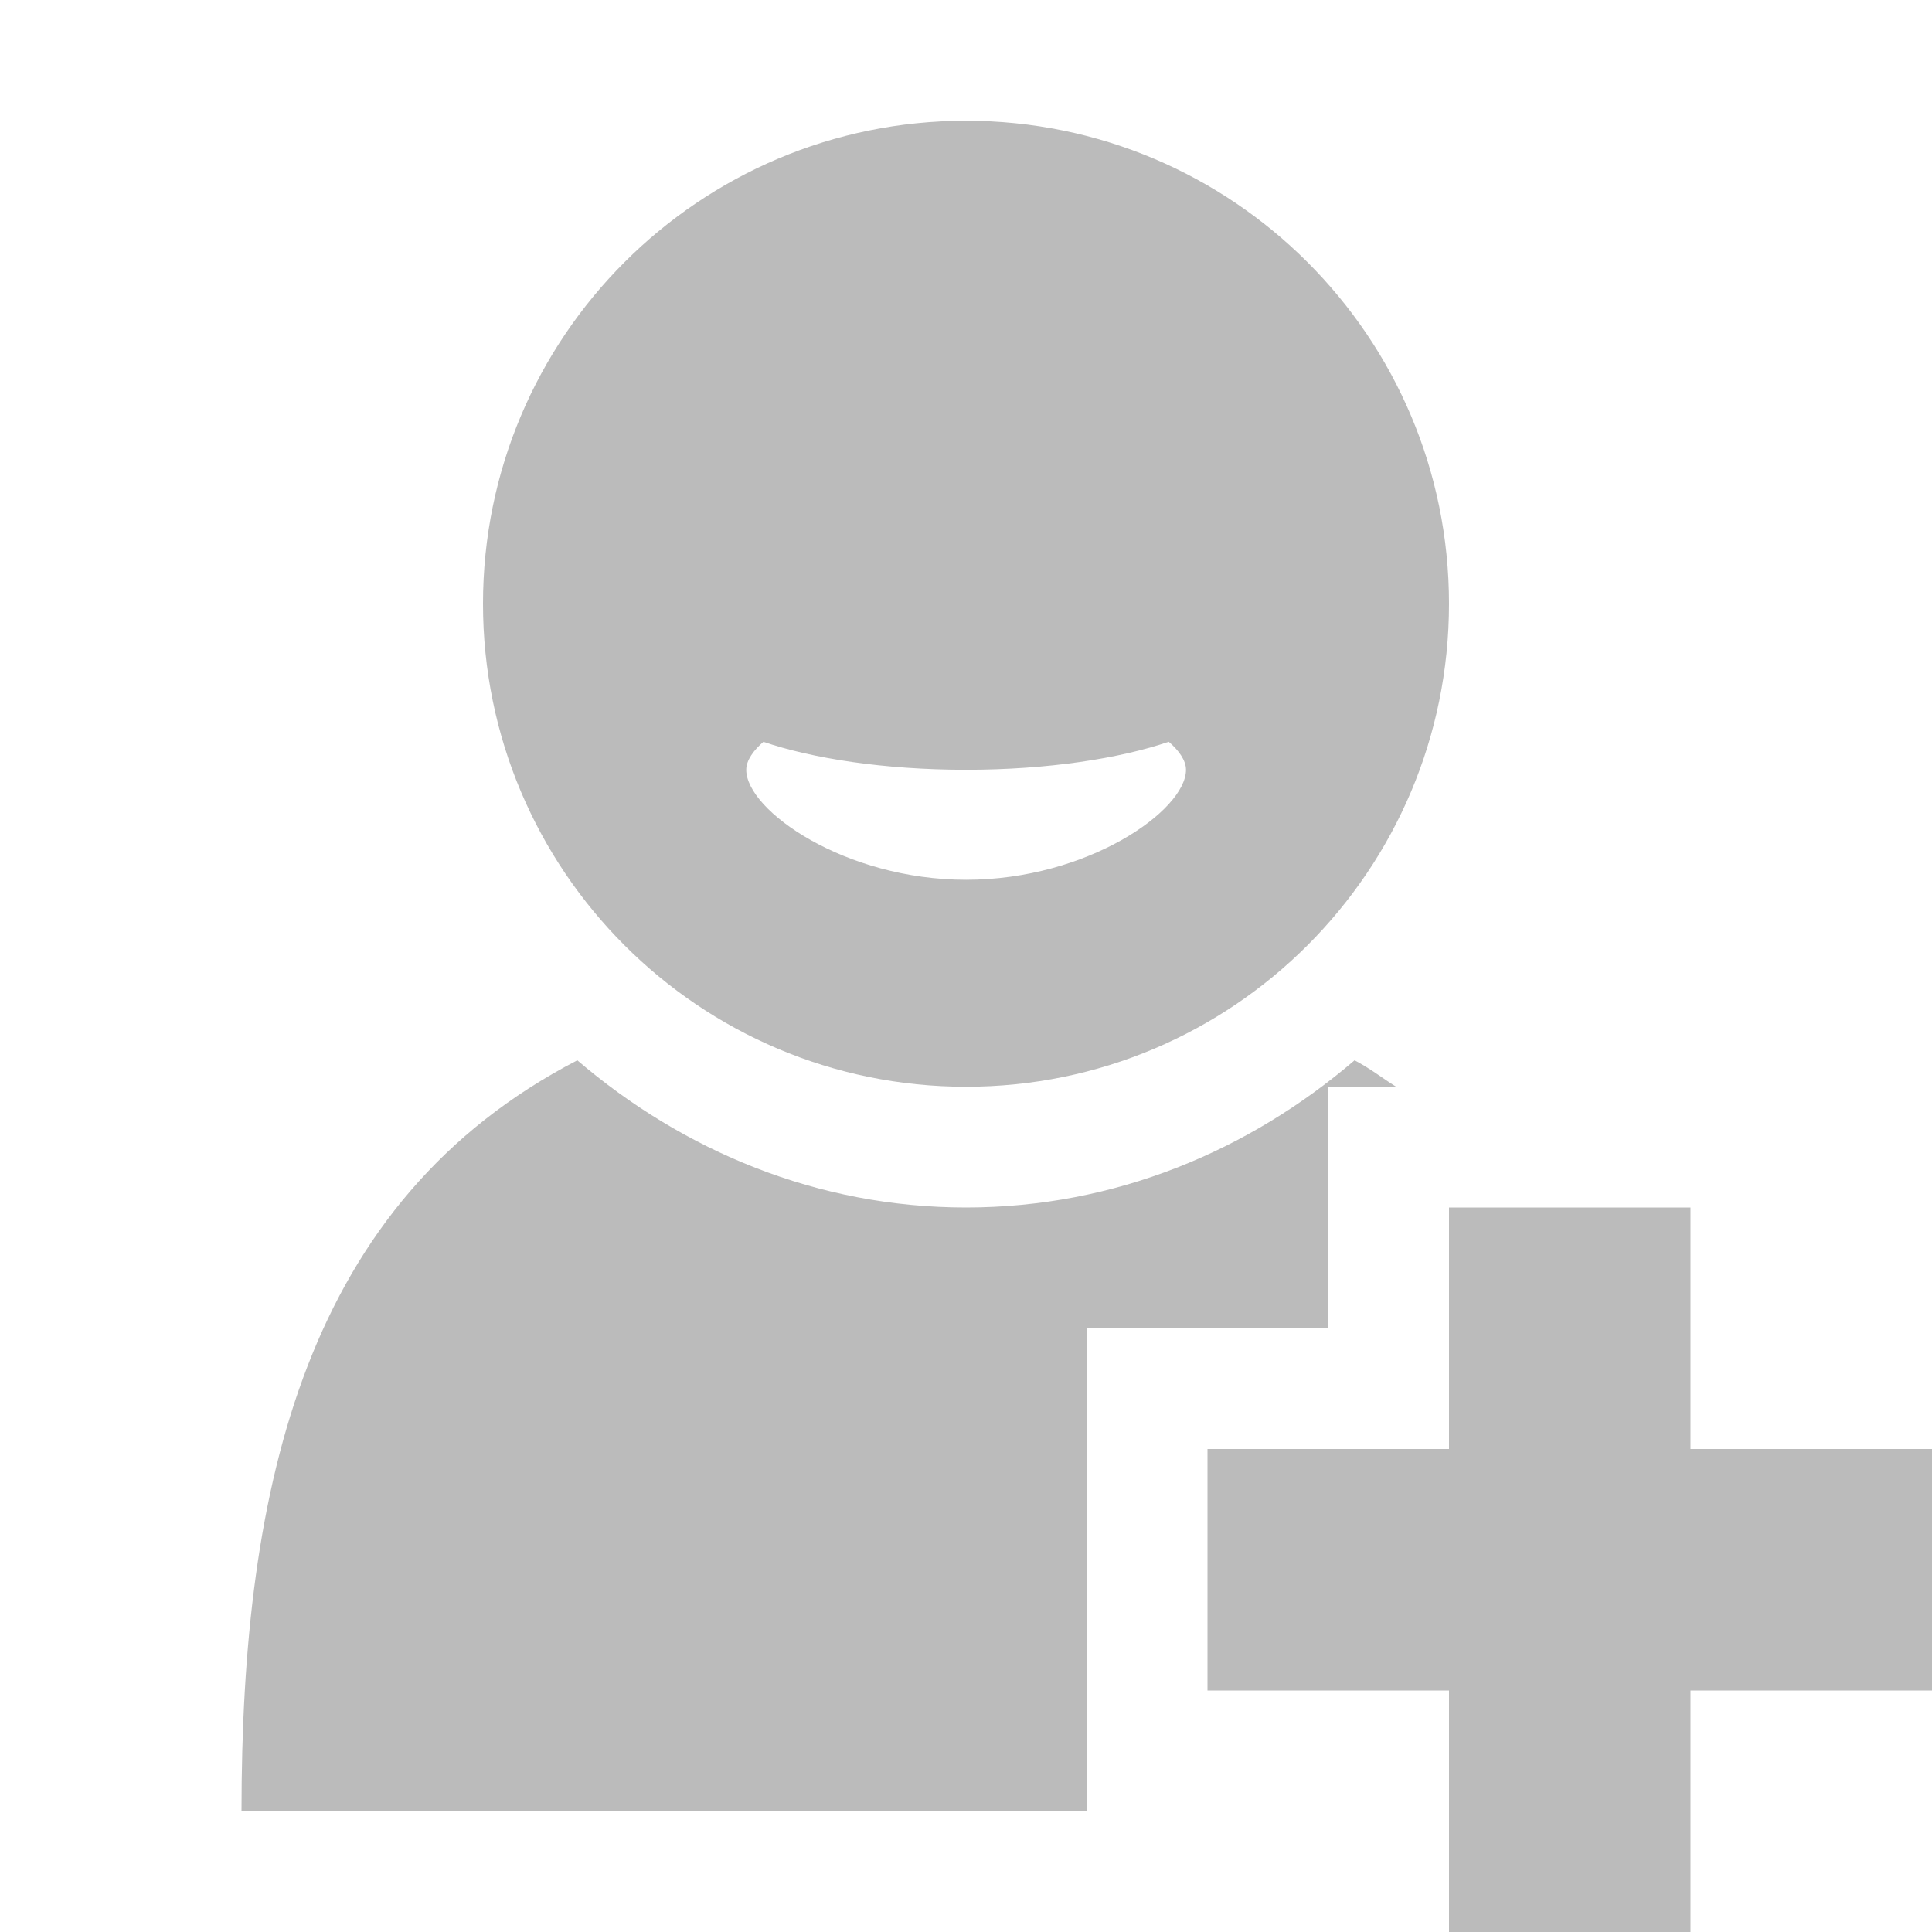 <?xml version='1.0' encoding='UTF-8' standalone='no'?>
<!-- Created with Inkscape (http://www.inkscape.org/) -->

<svg xmlns:cc='http://creativecommons.org/ns#' xmlns:dc='http://purl.org/dc/elements/1.1/' sodipodi:docname='contact-new-symbolic.svg' inkscape:export-filename='/home/sam/img/source-symbolic.png' inkscape:export-xdpi='270' inkscape:export-ydpi='270' height='16' id='svg7384' xmlns:inkscape='http://www.inkscape.org/namespaces/inkscape' xmlns:osb='http://www.openswatchbook.org/uri/2009/osb' xmlns:rdf='http://www.w3.org/1999/02/22-rdf-syntax-ns#' xmlns:sodipodi='http://sodipodi.sourceforge.net/DTD/sodipodi-0.dtd' style='enable-background:new' xmlns:svg='http://www.w3.org/2000/svg' version='1.1' inkscape:version='0.48.4 r9939' width='16' xmlns='http://www.w3.org/2000/svg'>
  <sodipodi:namedview inkscape:bbox-nodes='true' inkscape:bbox-paths='true' bordercolor='#666666' borderlayer='false' borderopacity='1' inkscape:current-layer='layer12' inkscape:cx='105.04383' inkscape:cy='208.20957' gridtolerance='10' inkscape:guide-bbox='true' guidetolerance='10' id='namedview88' inkscape:object-nodes='true' inkscape:object-paths='true' objecttolerance='10' pagecolor='#333333' inkscape:pageopacity='1' inkscape:pageshadow='2' showborder='true' showgrid='false' showguides='true' inkscape:showpageshadow='true' inkscape:snap-bbox='true' inkscape:snap-bbox-edge-midpoints='true' inkscape:snap-bbox-midpoints='true' inkscape:snap-global='true' inkscape:snap-grids='true' inkscape:snap-intersection-paths='true' inkscape:snap-nodes='true' inkscape:snap-others='false' inkscape:snap-page='false' inkscape:snap-smooth-nodes='true' inkscape:snap-to-guides='true' inkscape:window-height='702' inkscape:window-maximized='1' inkscape:window-width='1366' inkscape:window-x='0' inkscape:window-y='27' inkscape:zoom='1'>
    <inkscape:grid color='#000000' dotted='false' empcolor='#0800ff' empopacity='0.463' empspacing='4' enabled='true' id='grid4866' opacity='0.165' originx='-181px' originy='-167px' snapvisiblegridlinesonly='true' spacingx='0.25px' spacingy='0.25px' type='xygrid' visible='true'/>
  </sodipodi:namedview>
  <title id='title8473'>Moka Symbolic Icon Theme</title>
  <defs id='defs7386'>
    <linearGradient id='linearGradient5606' osb:paint='solid'>
      <stop id='stop5608' offset='0' style='stop-color:#000000;stop-opacity:1;'/>
    </linearGradient>
    <filter inkscape:collect='always' color-interpolation-filters='sRGB' id='filter7554'>
      <feBlend inkscape:collect='always' id='feBlend7556' in2='BackgroundImage' mode='darken'/>
    </filter>
  </defs>
  <g inkscape:groupmode='layer' id='layer9' inkscape:label='status' style='display:inline' transform='translate(-422,-50)'/>
  <g inkscape:groupmode='layer' id='layer10' inkscape:label='devices' style='display:inline;filter:url(#filter7554)' transform='translate(-422,-50)'/>
  <g inkscape:groupmode='layer' id='layer1' inkscape:label='places' style='display:inline' transform='translate(-181,-667)'/>
  <g inkscape:groupmode='layer' id='layer14' inkscape:label='mimetypes' style='display:inline' transform='translate(-422,-50)'/>
  <g inkscape:groupmode='layer' id='layer15' inkscape:label='emblems' style='display:inline' transform='translate(-422,-50)'/>
  <g inkscape:groupmode='layer' id='g71291' inkscape:label='emotes' style='display:inline' transform='translate(-422,-50)'/>
  <g inkscape:groupmode='layer' id='layer2' inkscape:label='categories' style='display:inline' transform='translate(-181,-517)'/>
  <g inkscape:groupmode='layer' id='g6058' inkscape:label='apps' style='display:inline' transform='translate(-181,-517)'/>
  <g inkscape:groupmode='layer' id='layer12' inkscape:label='actions' style='display:inline' transform='translate(-422,-50)'>
    
    <path inkscape:connector-curvature='0' d='m 430,51 c -2.209,0 -4,1.791 -4,4 0,2.209 1.791,4 4,4 2.209,0 4,-1.791 4,-4 0,-2.209 -1.791,-4 -4,-4 z m -1.679,5.143 c 0.401,0.137 0.998,0.232 1.679,0.232 0.681,0 1.278,-0.095 1.679,-0.232 0.081,0.069 0.143,0.153 0.143,0.232 0,0.338 -0.817,0.911 -1.821,0.911 -1.004,0 -1.821,-0.573 -1.821,-0.911 0,-0.079 0.062,-0.163 0.143,-0.232 z' id='path6751-8' sodipodi:nodetypes='ssssscscsssc' style='color:#bebebe;fill:#bbbbbb;fill-opacity:1;fill-rule:nonzero;stroke:none;stroke-width:1;marker:none;visibility:visible;display:inline;overflow:visible;enable-background:accumulate'/>
    <path inkscape:connector-curvature='0' d='M 426.781,58.781 C 424.533,59.946 424,62.293 424,65 l 7,0 0,-1 0,-2 0,-1 1,0 1,0 0,-1 0,-1 0.562,0 c -0.116,-0.073 -0.217,-0.153 -0.344,-0.219 C 432.344,59.529 431.234,60 430,60 c -1.234,0 -2.344,-0.471 -3.219,-1.219 z M 434,60 l 0,2 -2,0 0,2 2,0 0,2 2,0 0,-2 2,0 0,-2 -2,0 0,-2 -2,0 z' id='path6729-1' style='fill:#bbbbbb;fill-opacity:1;fill-rule:evenodd;stroke:none'/>
  </g>
</svg>
